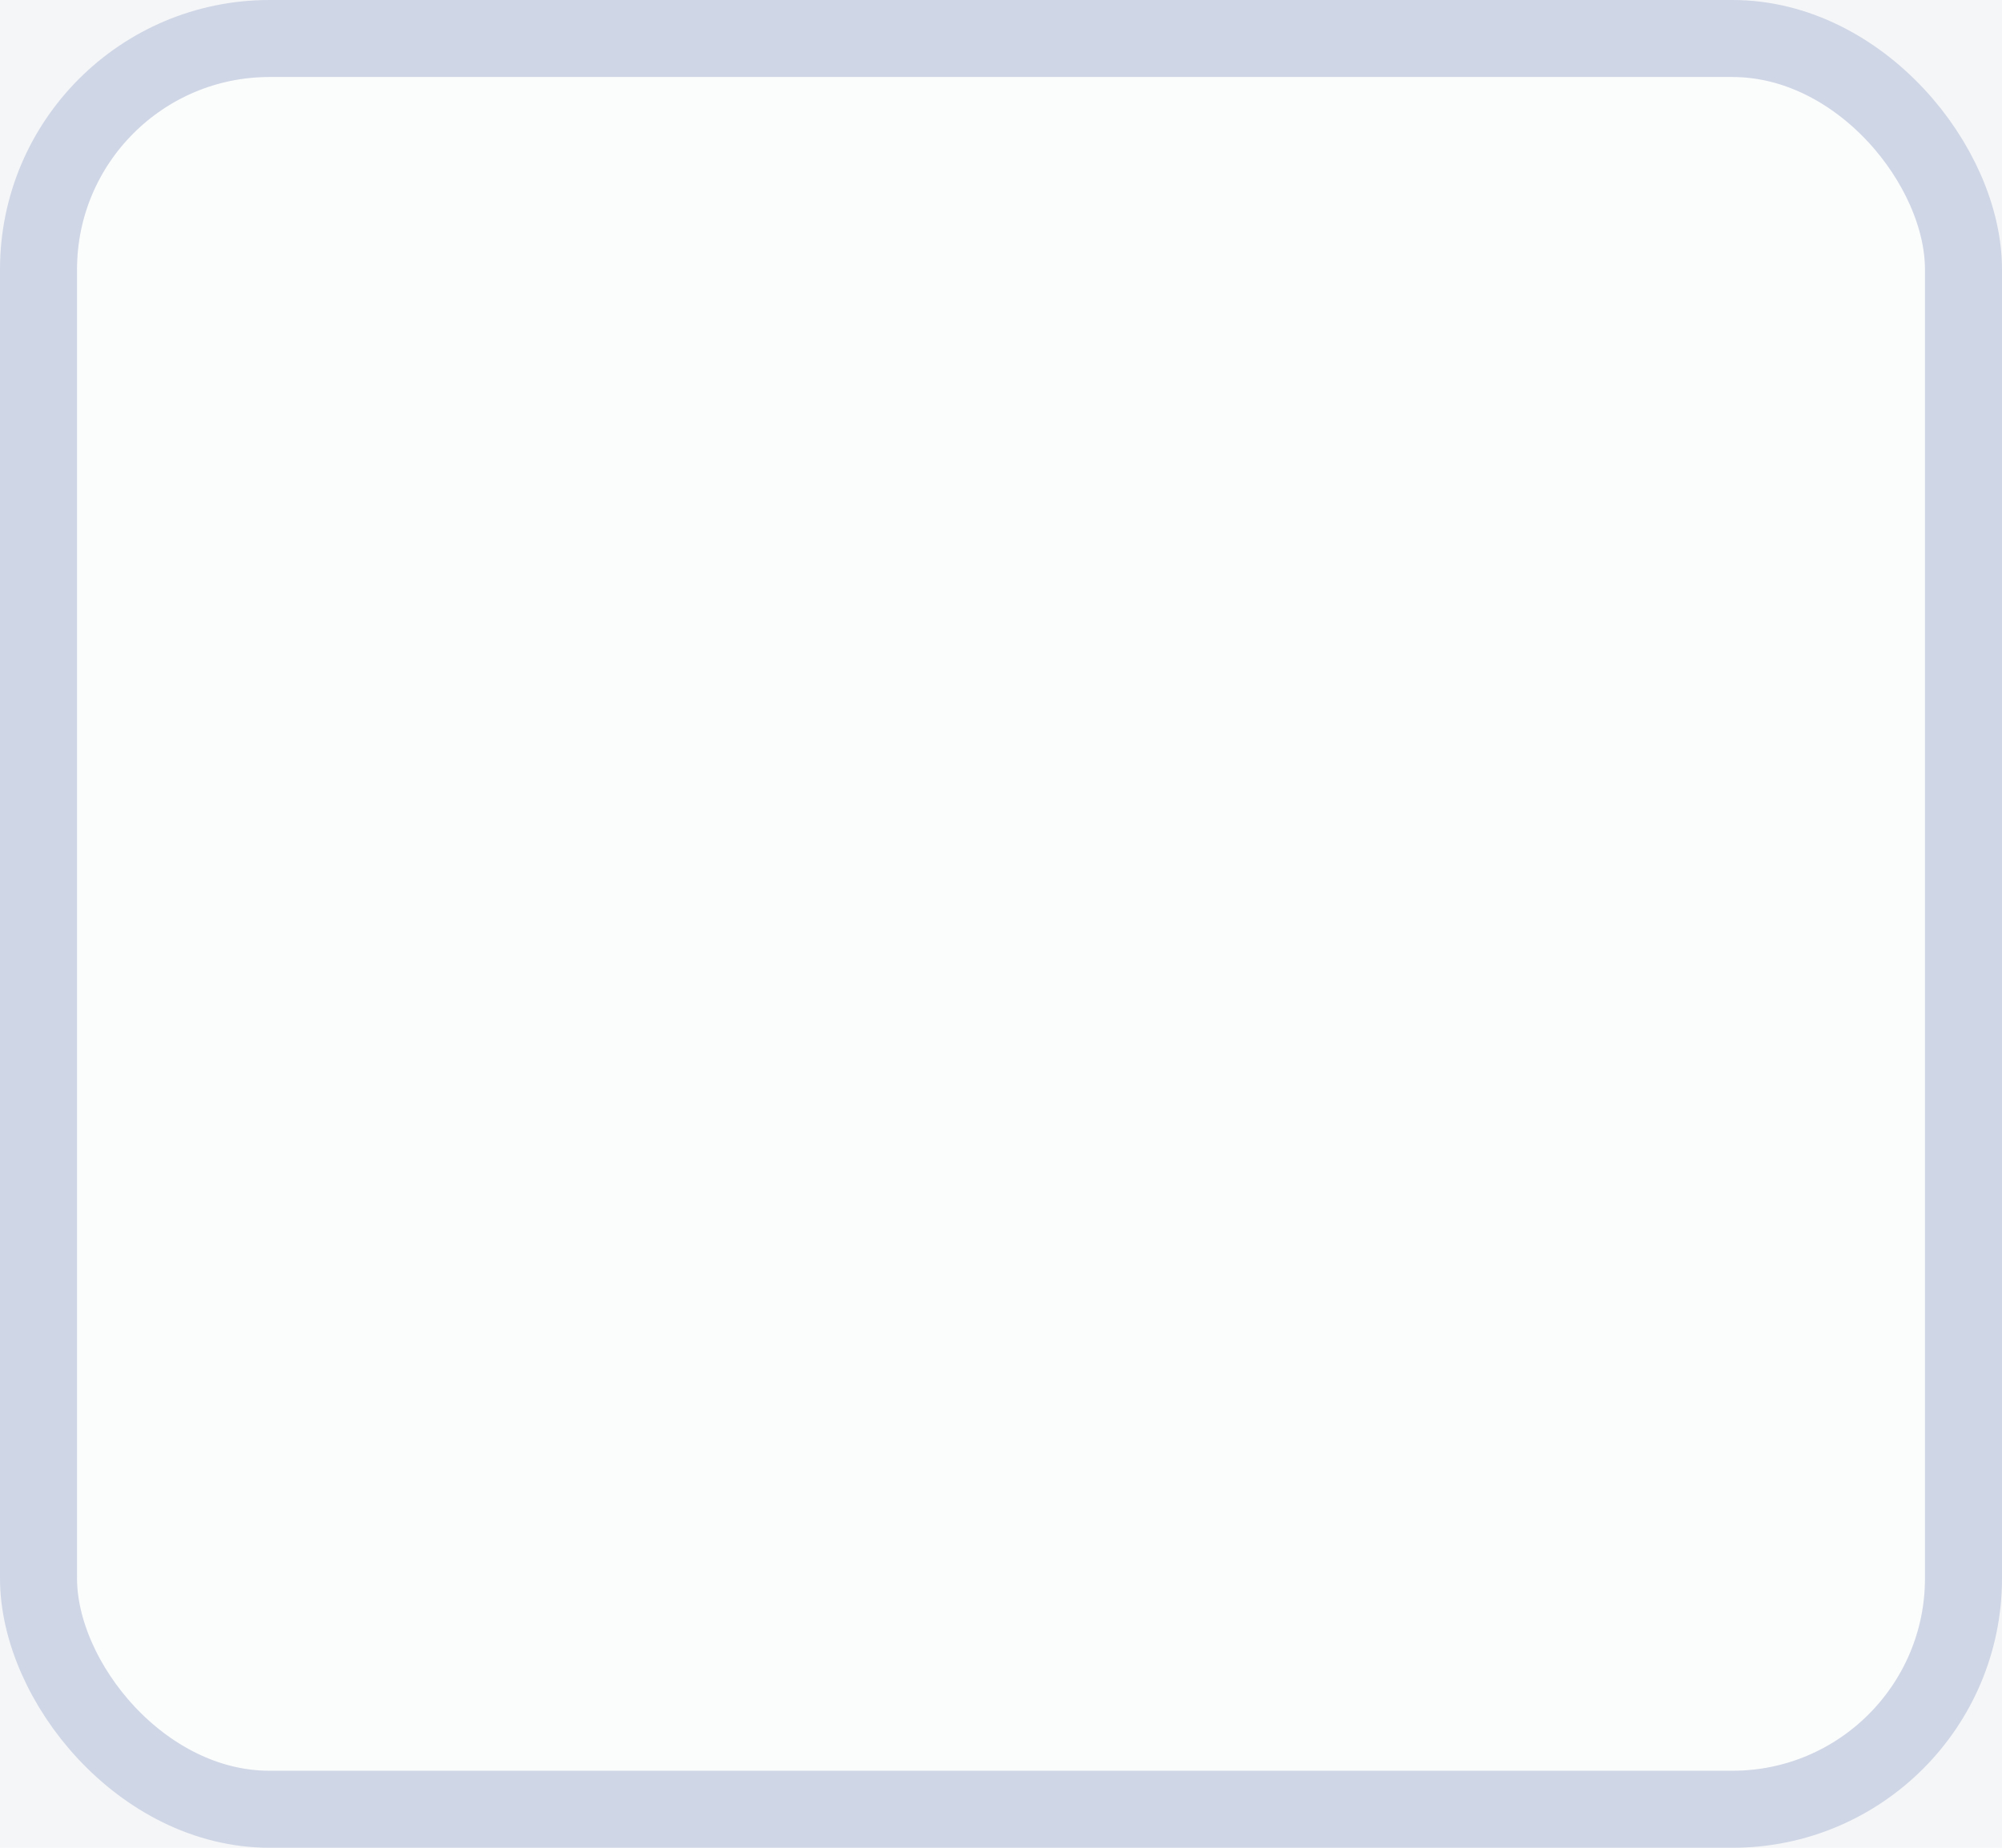 <svg xmlns="http://www.w3.org/2000/svg" width="26" height="24" version="1.1">
    <g transform="translate(-95 217.64)">
        <rect x="95" y="-217.64" width="26" height="24" fill="#f5f6f7"/>
        <rect x="96" y="-216.64" width="24" height="22" rx="2.5" ry="2.5" fill="#fbfcfc"/>
        <rect x="95.5" y="-217.14" width="25" height="23" rx="3" ry="3" fill="none" stroke="#cfd6e6"/>
    </g>
</svg>
